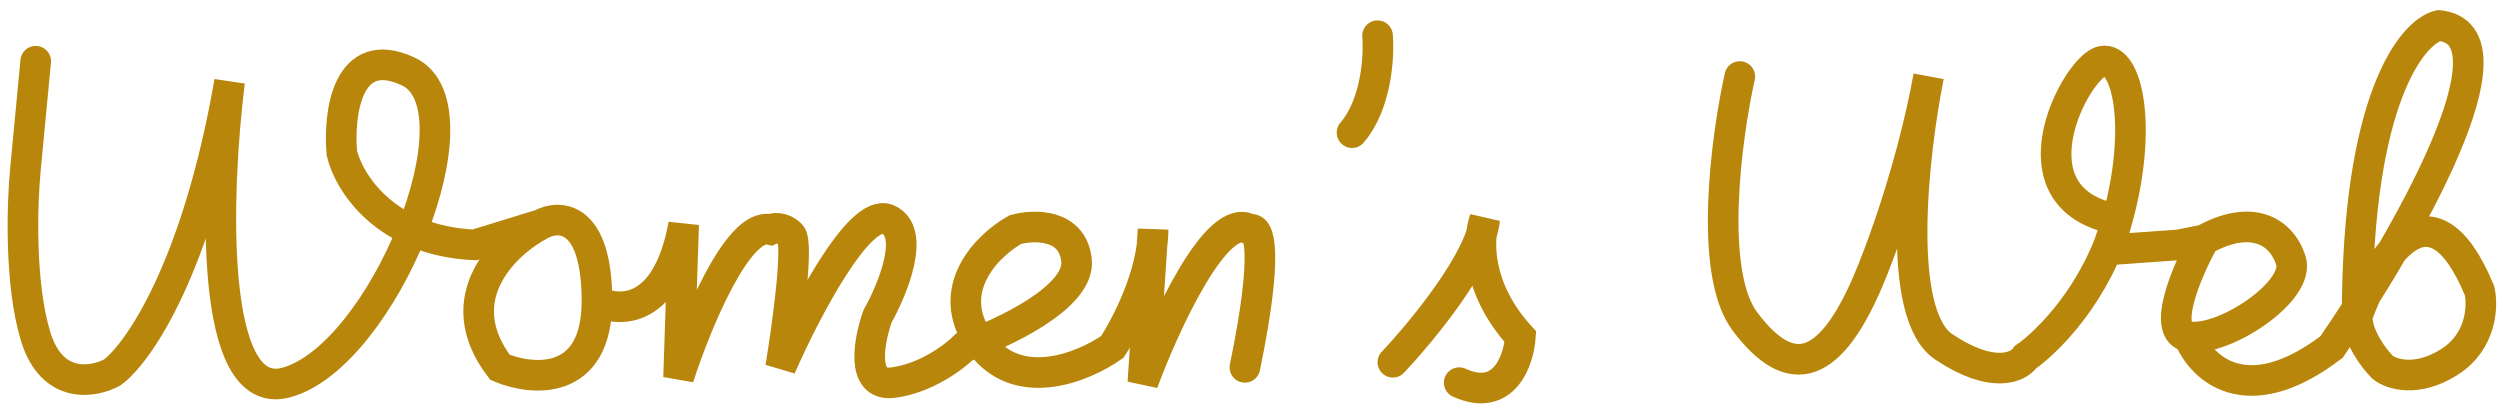 <svg width="245" height="40" viewBox="0 0 245 40" fill="none" xmlns="http://www.w3.org/2000/svg">
<path d="M3.501 6L2.501 16.5C2.168 19.833 1.901 27.8 3.501 33C5.101 38.2 9.167 37.5 11 36.5C13.5 34.667 19.3 26.4 22.5 8C21.167 18.667 20.4 39.5 28 37.5C37.5 35 47.5 10.5 40 7C34 4.2 33.167 11.167 33.5 15C34.167 17.833 37.7 23.6 46.5 24L53 22M53 22C49.5 23.833 43.8 29.2 49 36C52.167 37.333 58.5 37.9 58.5 29.5M53 22C54.833 21 58.5 21.1 58.5 29.5M58.5 29.5C60.667 30.667 65.4 30.8 67 22L66.5 37C68.167 31.833 72.3 21.7 75.5 22.5C75.833 22.333 76.7 22.2 77.5 23C78.3 23.8 77.167 32 76.5 36C78.833 30.667 84.2 20.3 87 21.5C89.8 22.7 87.5 28.333 86 31C85.167 33.333 84.3 37.9 87.5 37.5C90.7 37.1 93.5 35 94.5 34C98.333 32.667 105.9 29.1 105.5 25.5C105.1 21.9 101.333 22 99.5 22.5C96.833 24 92.4 28.3 96 33.5C99.6 38.7 106.167 36 109 34C110.333 32 113 26.9 113 22.5L112 37.5C114.167 31.667 119.3 20.5 122.5 22.5C123.333 22.167 124.4 24.4 122 36" stroke="#B8860B" stroke-width="3" stroke-linecap="round"/>
<path d="M135 3.5C135.167 5.5 134.9 10.2 132.5 13" stroke="#B8860B" stroke-width="3" stroke-linecap="round"/>
<path d="M136.5 35.5C139.333 32.5 145.1 25.5 145.5 21.5C144.833 23.333 144.6 28.2 149 33C148.833 35.333 147.4 39.5 143 37.5" stroke="#B8860B" stroke-width="3" stroke-linecap="round"/>
<path d="M170.5 7.5C169.167 13.5 167.4 26.7 171 31.5C175.5 37.5 179.5 36.5 183.5 26.5C186.7 18.5 188.5 10.5 189 7.5C187.5 15 185.7 30.8 190.5 34C195.3 37.2 197.833 36 198.5 35C200.667 33.5 205.5 28.7 207.5 21.5M207.5 21.5C210 12.5 208.5 5.5 206 6C203.5 6.5 196.5 19.5 207.5 21.5ZM207.5 21.5L206.5 24.5L213.5 24L216 23.5M216 23.5C214.333 26.5 211.7 32.6 214.5 33M216 23.5C220.5 21 223.5 22.5 224.5 25.5C225.5 28.5 218 33.5 214.5 33M214.5 33C215.667 36 220.1 40.4 228.5 34C235.5 23.833 247.4 3.3 239 2.5C236.333 3.167 231 9.8 231 31M231 31C233 25.333 238.2 16.9 243 28.5C243.333 30 243.2 33.5 240 35.5C236.8 37.5 234.333 36.667 233.5 36C232.667 35.167 231 33 231 31Z" stroke="#B8860B" stroke-width="3" stroke-linecap="round"/>
</svg>
